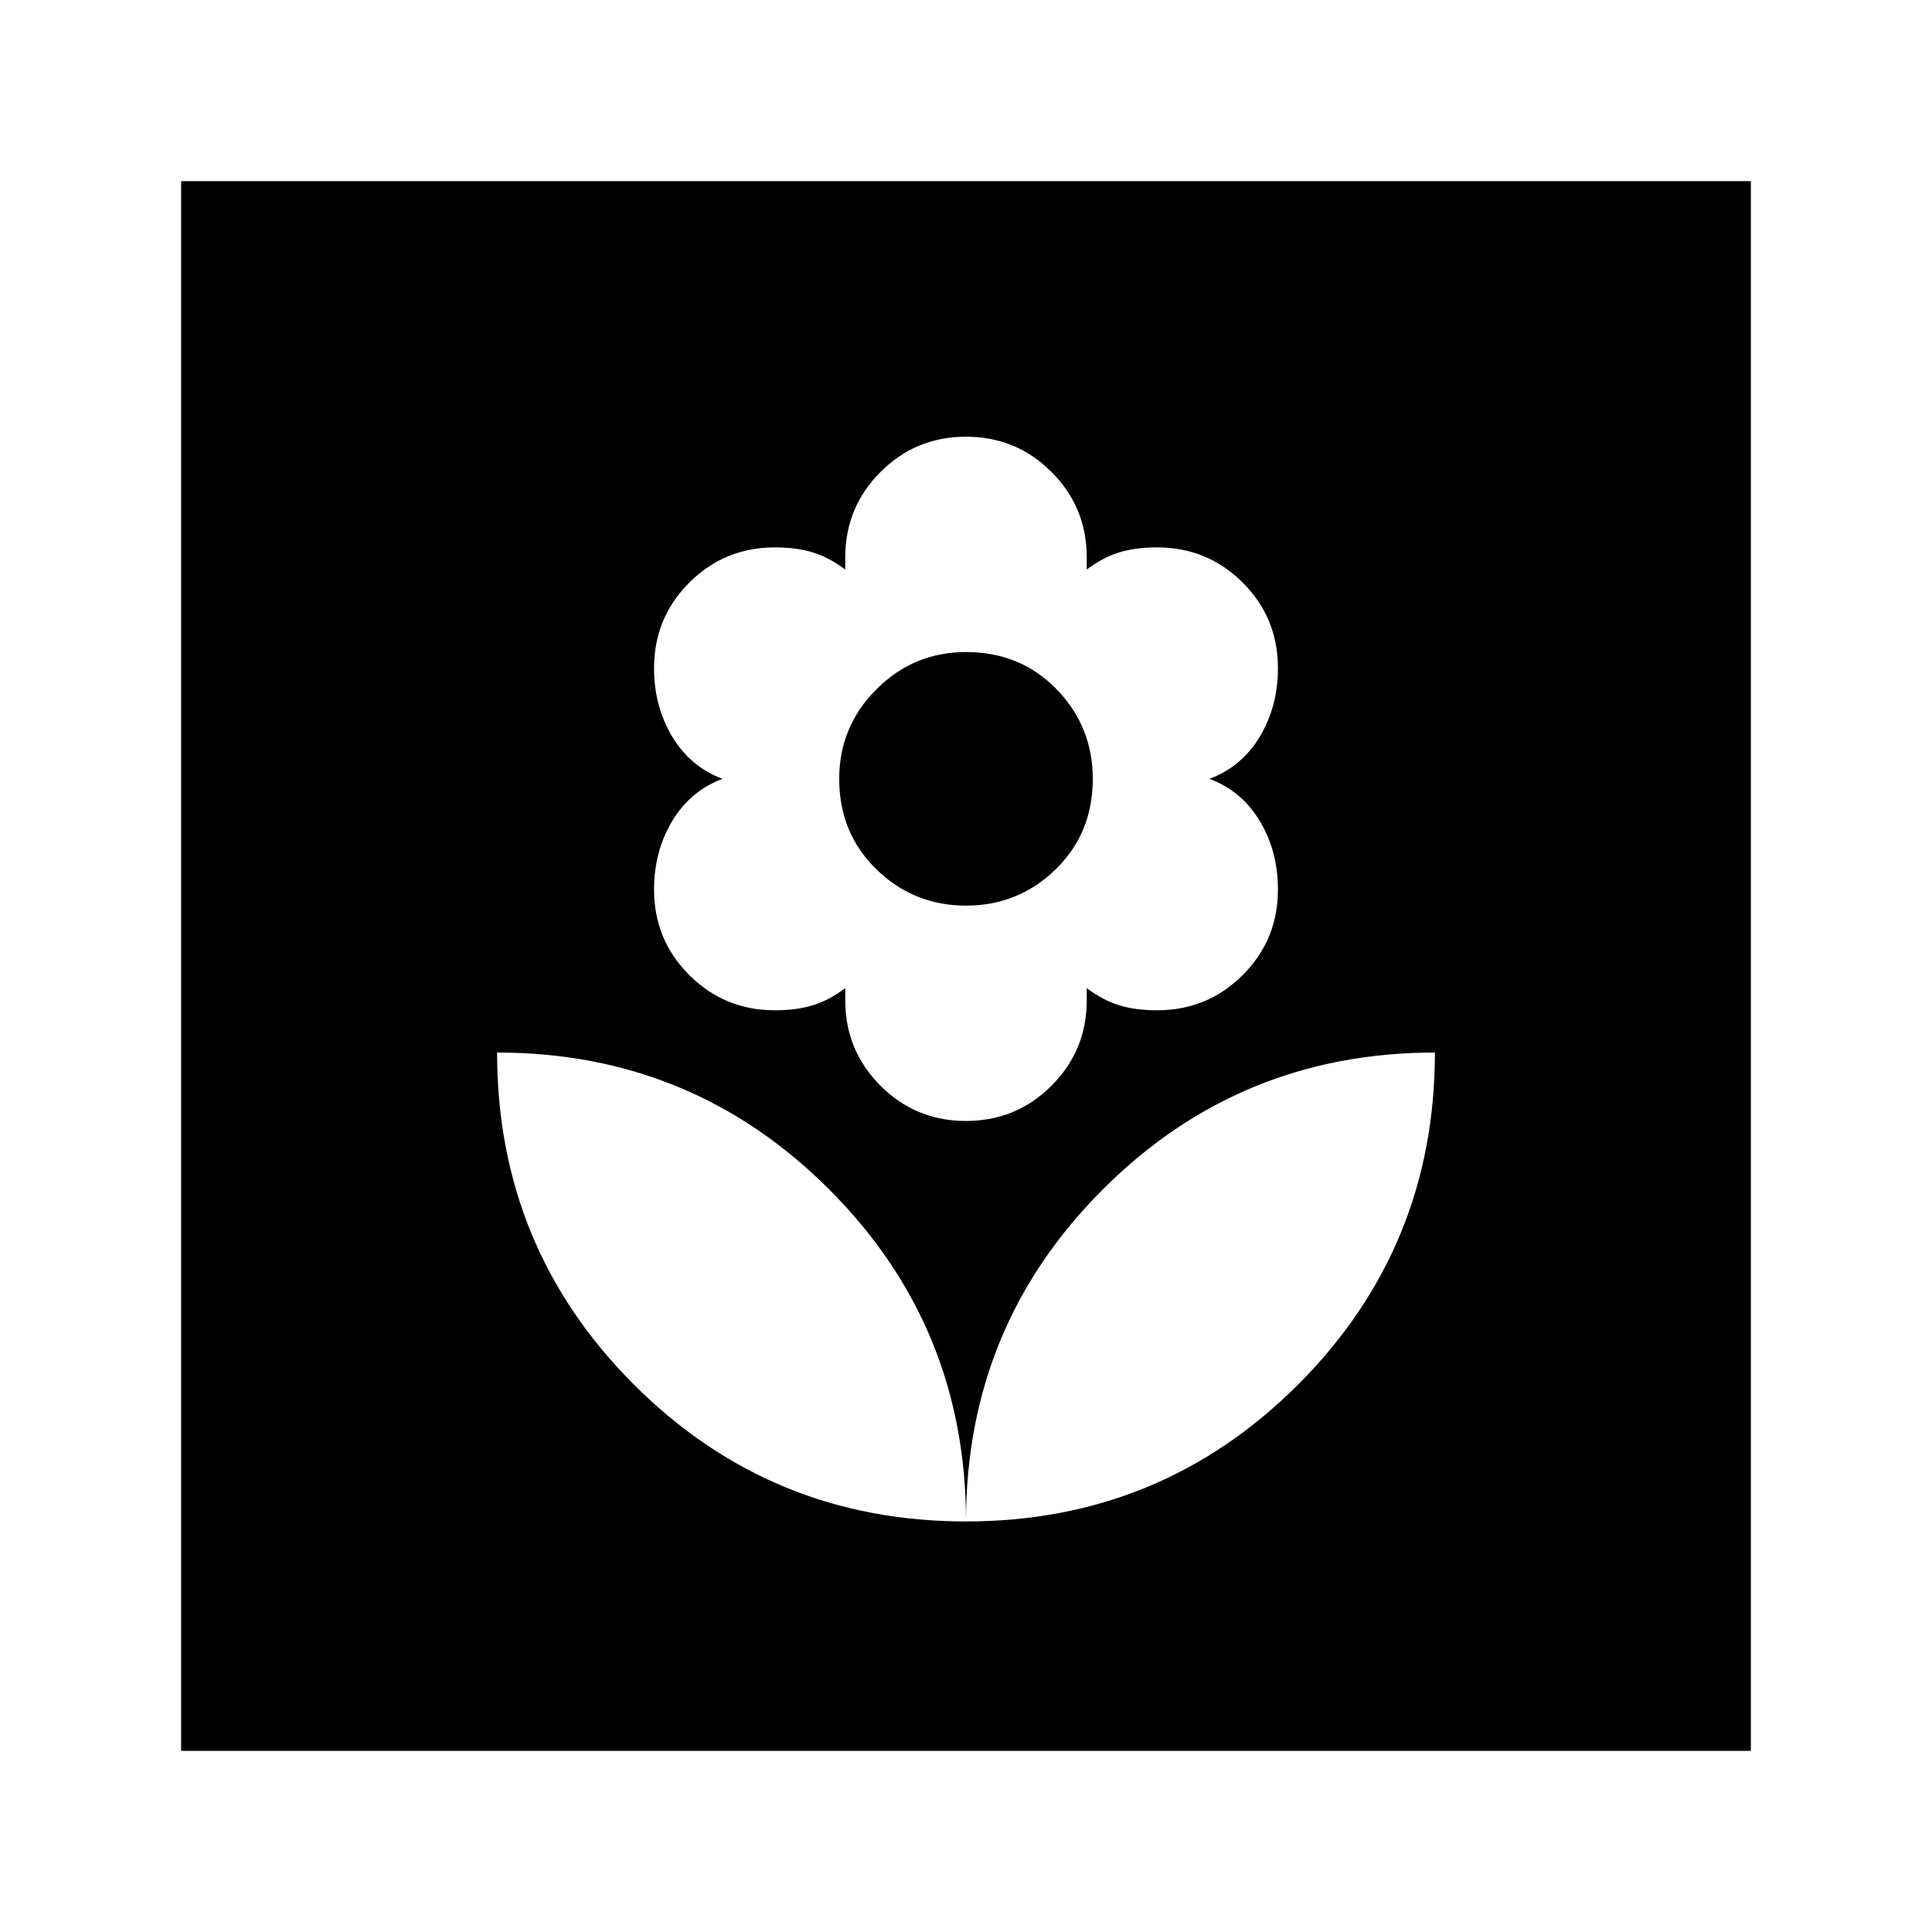<svg xmlns="http://www.w3.org/2000/svg" height="24" width="24"><path d="M12 18.9q2.425 0 4.125-1.7 1.7-1.7 1.7-4.125-2.425 0-4.125 1.7-1.7 1.7-1.7 4.125Zm0 0q0-2.425-1.7-4.125-1.7-1.7-4.125-1.7 0 2.425 1.7 4.125 1.7 1.7 4.125 1.7Zm0-4.975q.625 0 1.062-.438.438-.437.438-1.062v-.15q.2.15.4.212.2.063.475.063.625 0 1.063-.438.437-.437.437-1.062 0-.475-.225-.85t-.625-.525q.4-.15.625-.525.225-.375.225-.85 0-.625-.437-1.062Q15 6.8 14.375 6.8q-.275 0-.475.063-.2.062-.4.212v-.15q0-.625-.438-1.062-.437-.438-1.062-.438t-1.062.438Q10.5 6.3 10.5 6.925v.15q-.2-.15-.4-.212-.2-.063-.475-.063-.625 0-1.063.438-.437.437-.437 1.062 0 .475.225.85t.625.525q-.4.15-.625.525-.225.375-.225.85 0 .625.437 1.062.438.438 1.063.438.275 0 .475-.063.2-.062.4-.212v.15q0 .625.438 1.062.437.438 1.062.438Zm0-2.675q-.65 0-1.112-.45-.463-.45-.463-1.125 0-.65.463-1.113Q11.35 8.1 12 8.1q.675 0 1.125.462.45.463.45 1.113 0 .675-.462 1.125-.463.45-1.113.45Zm-9.75 10.5V2.25h19.5v19.5Z"/></svg>